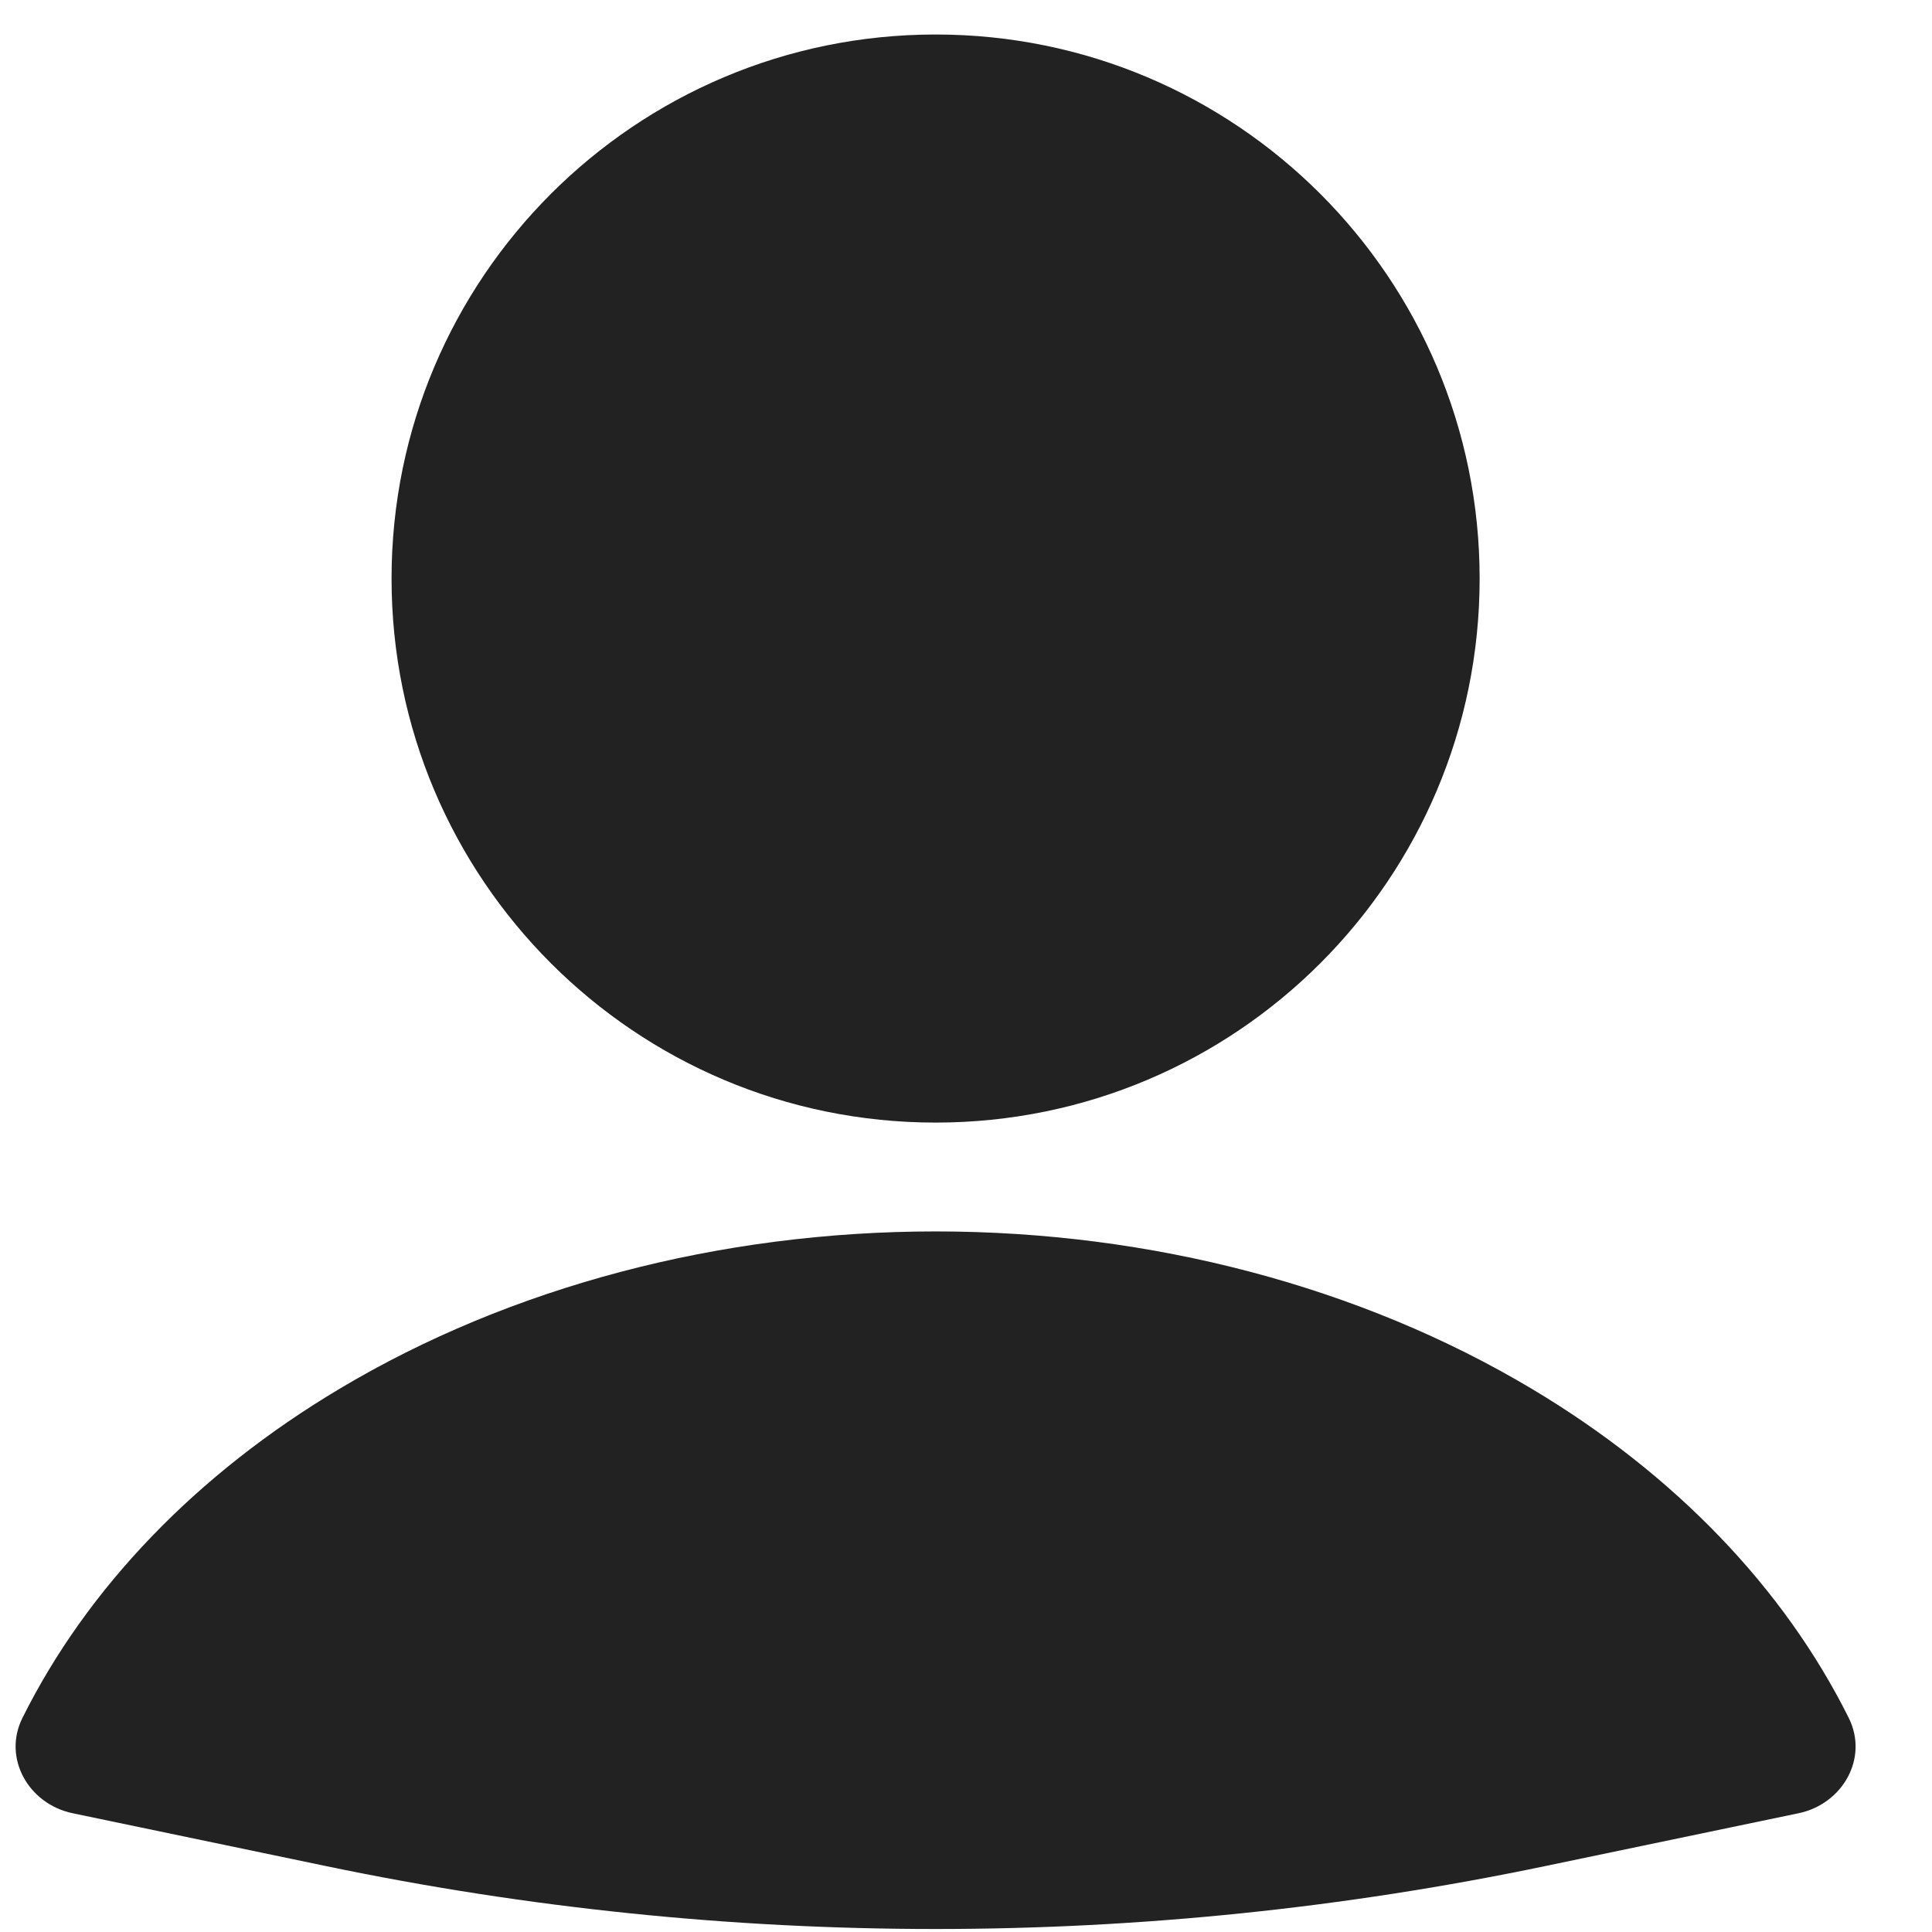 <svg width="21" height="21" viewBox="0 0 21 21" fill="none" xmlns="http://www.w3.org/2000/svg">
<path d="M19.55 19.709C20.029 19.609 20.313 19.11 20.095 18.673C19.393 17.263 18.204 16.023 16.65 15.096C14.791 13.986 12.513 13.385 10.17 13.385C7.826 13.385 5.549 13.986 3.69 15.096C2.135 16.023 0.946 17.263 0.244 18.673C0.026 19.11 0.311 19.609 0.789 19.709L3.551 20.285C7.917 21.195 12.423 21.195 16.788 20.285L19.55 19.709Z" fill="#222222"/>
<path d="M16.083 6.289C16.083 9.555 13.436 12.202 10.17 12.202C6.904 12.202 4.256 9.555 4.256 6.289C4.256 3.023 6.904 0.375 10.17 0.375C13.436 0.375 16.083 3.023 16.083 6.289Z" fill="#222222"/>
</svg>
